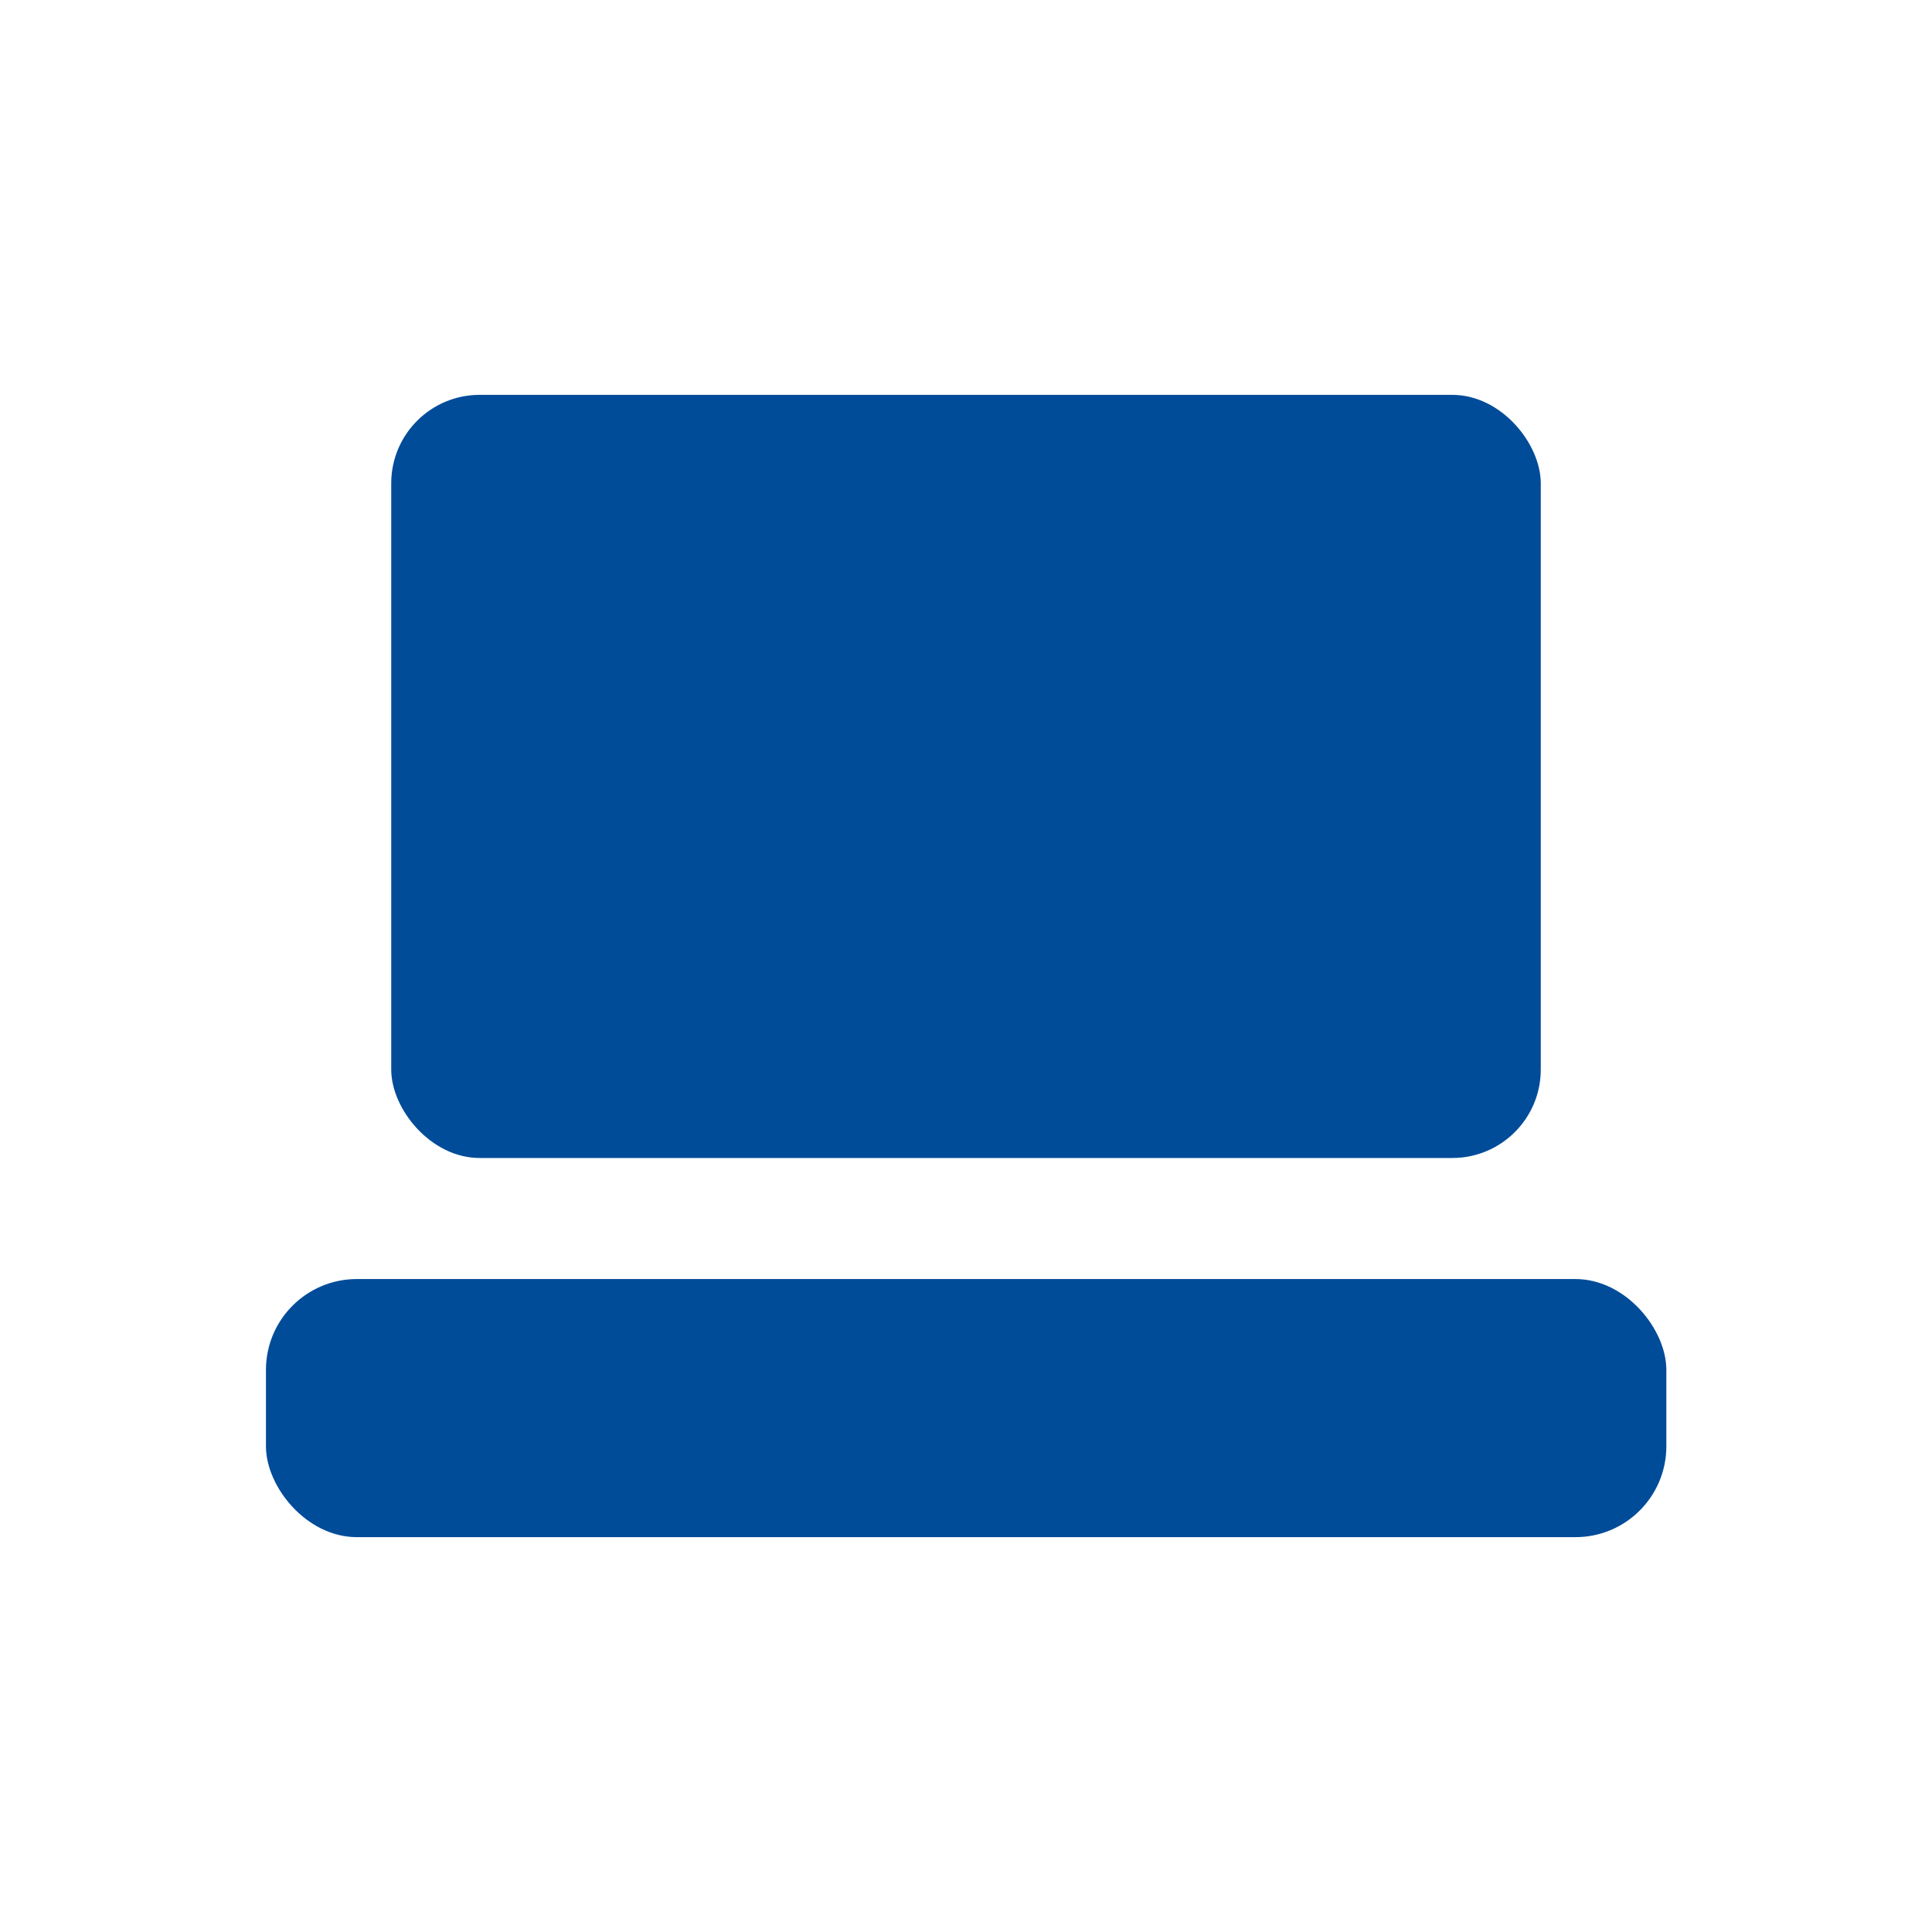 <?xml version="1.0" ?><svg data-name="Layer 1" id="Layer_1" viewBox="0 0 64 64" xmlns="http://www.w3.org/2000/svg"><rect height="8.55" rx="3.01" width="46.39" x="8.81" y="42.37" fill="#004C99"/><rect height="25.28" rx="2.93" width="38.08" x="12.96" y="13.08" fill="#004C99"/></svg>